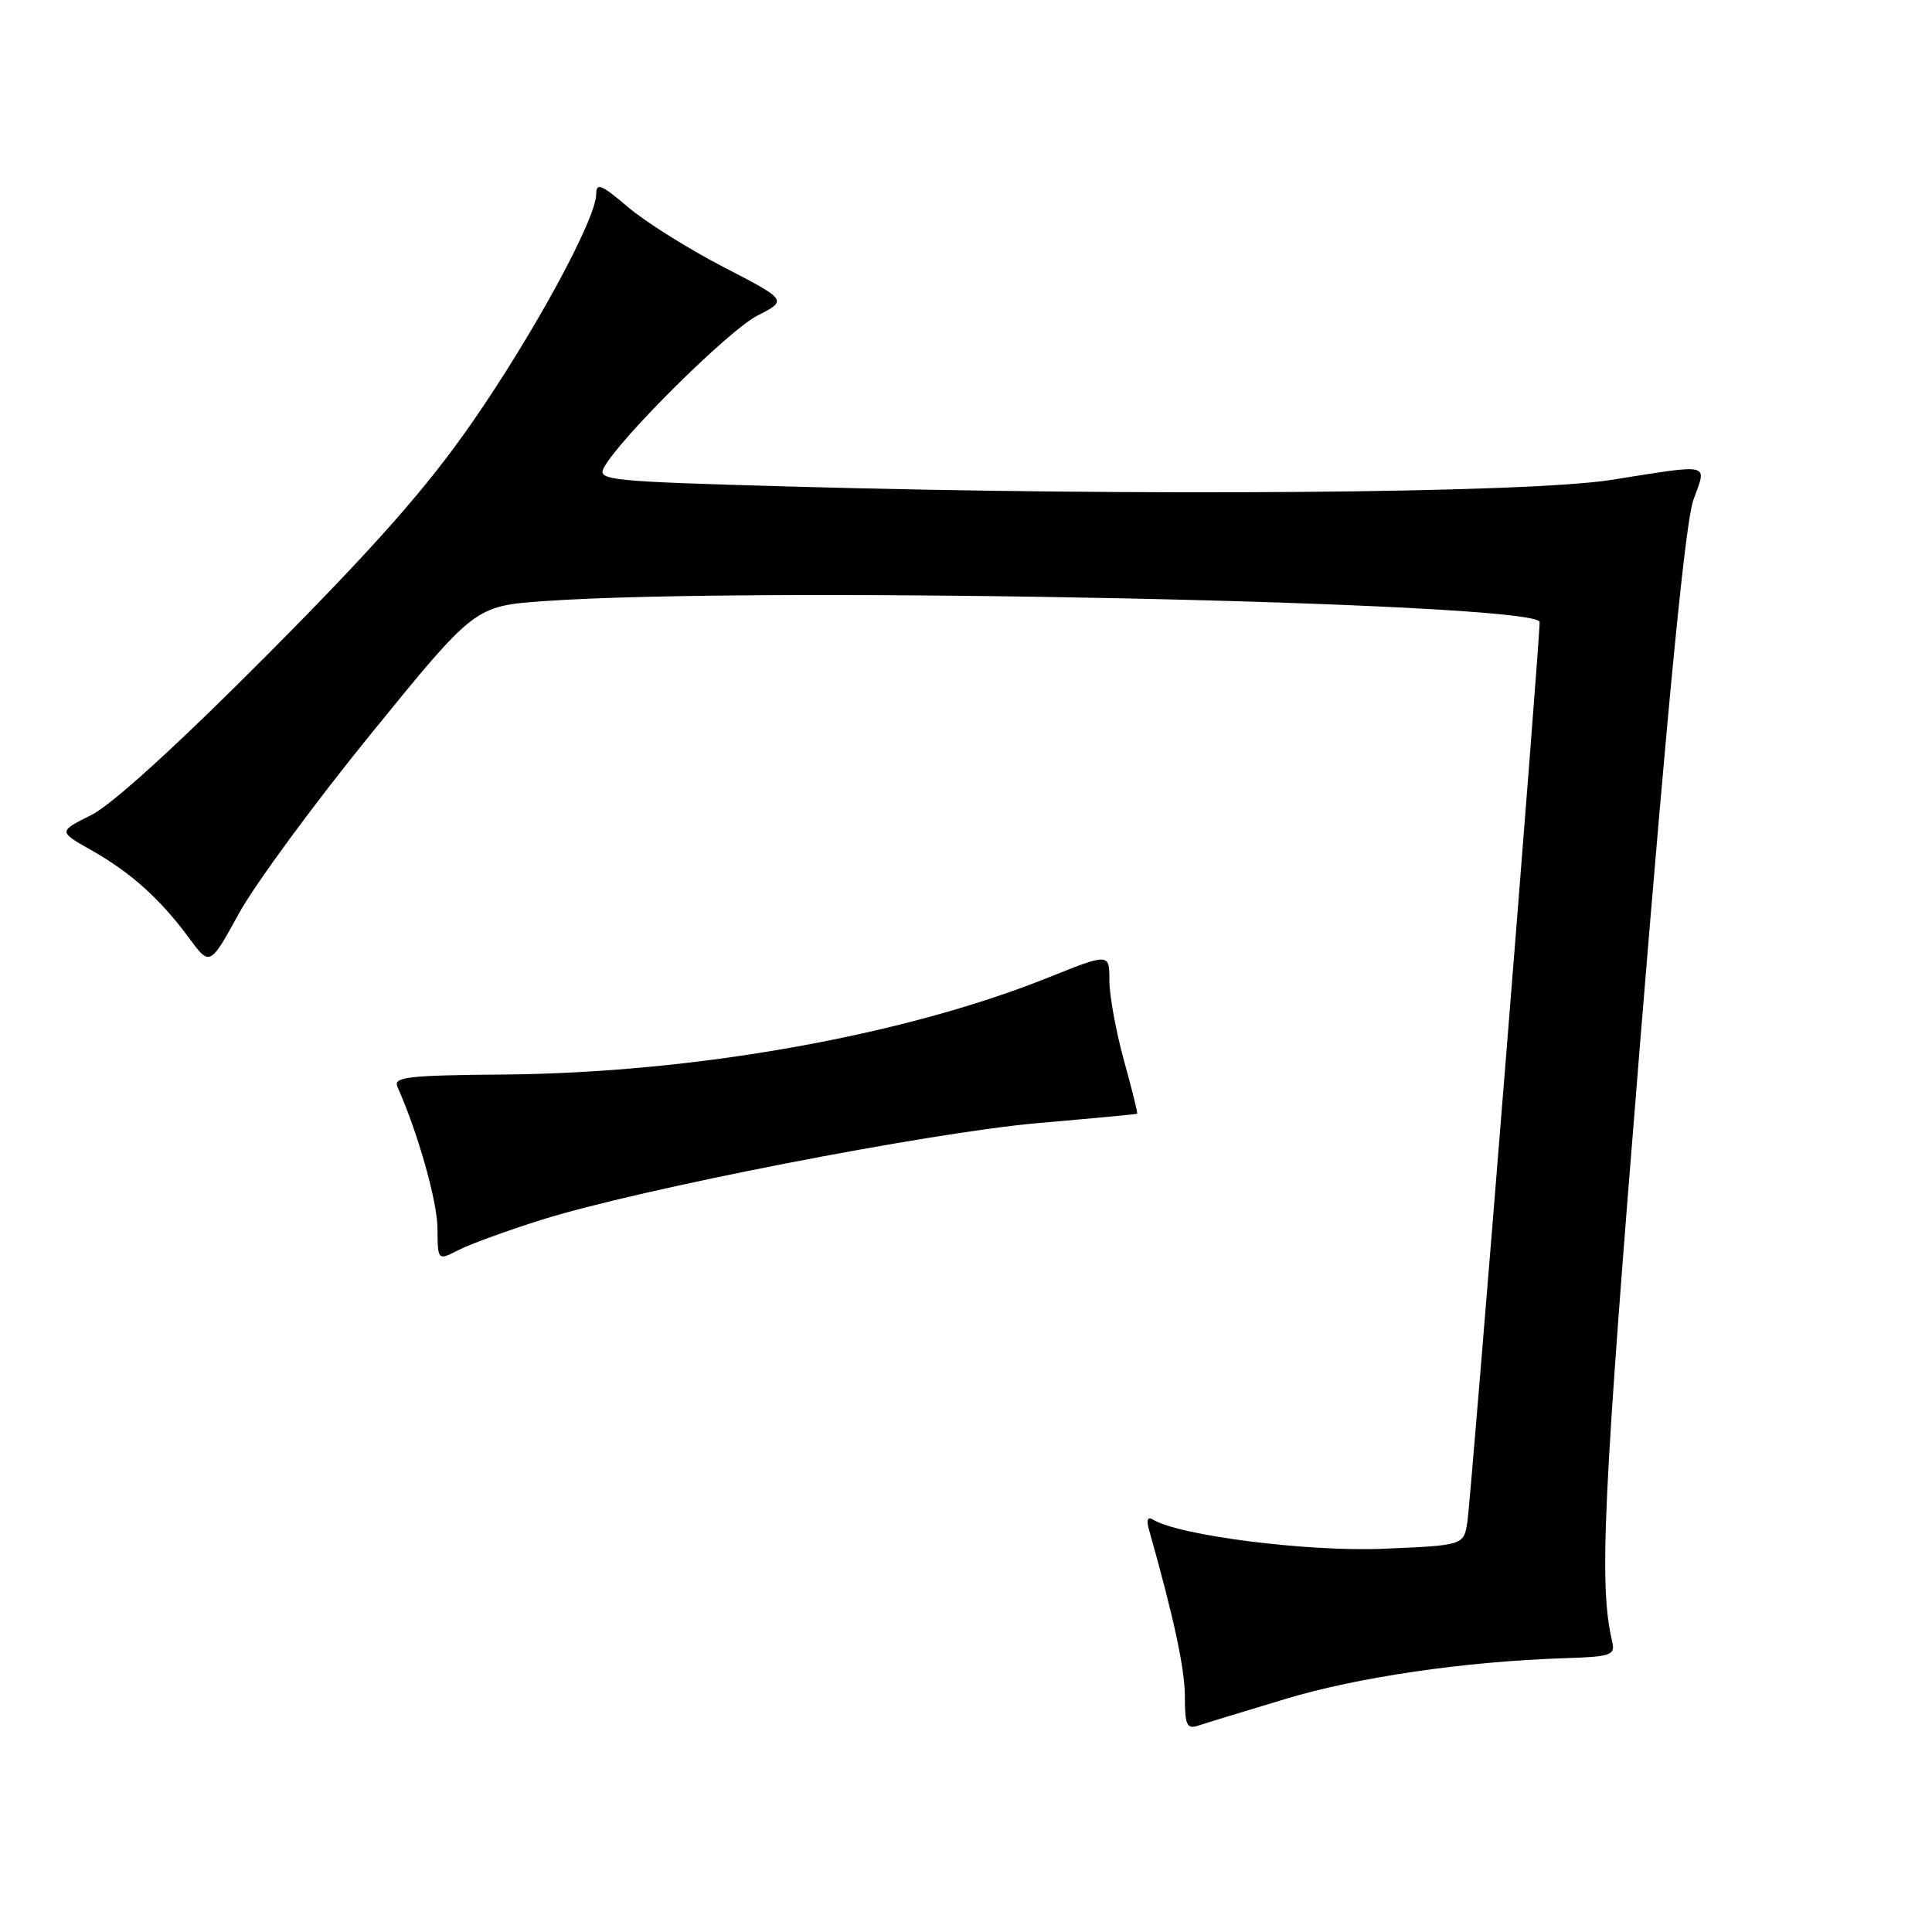 <?xml version="1.0" encoding="UTF-8" standalone="no"?>
<!DOCTYPE svg PUBLIC "-//W3C//DTD SVG 1.1//EN" "http://www.w3.org/Graphics/SVG/1.1/DTD/svg11.dtd" >
<svg xmlns="http://www.w3.org/2000/svg" xmlns:xlink="http://www.w3.org/1999/xlink" version="1.1" viewBox="0 0 256 256">
 <g >
 <path fill="currentColor"
d=" M 170.26 225.14 C 179.91 222.22 194.11 220.15 207.29 219.72 C 213.52 219.52 214.05 219.33 213.62 217.50 C 211.86 210.00 212.37 199.02 217.38 137.50 C 221.09 92.05 223.34 69.13 224.38 66.25 C 226.18 61.27 226.98 61.46 213.50 63.59 C 202.26 65.36 151.17 65.77 104.78 64.47 C 80.62 63.79 79.12 63.64 80.01 61.98 C 82.08 58.11 96.57 43.75 100.34 41.83 C 104.36 39.78 104.36 39.78 95.82 35.36 C 91.13 32.93 85.43 29.34 83.15 27.39 C 79.69 24.44 79.00 24.16 79.00 25.72 C 79.00 29.00 70.73 44.21 62.52 56.04 C 56.55 64.63 49.79 72.30 35.53 86.65 C 23.60 98.65 14.86 106.61 12.11 107.99 C 7.72 110.18 7.72 110.18 12.11 112.66 C 17.33 115.61 21.25 119.13 25.03 124.27 C 27.81 128.04 27.81 128.04 31.66 121.04 C 33.77 117.18 41.67 106.44 49.21 97.17 C 62.92 80.31 62.92 80.31 72.11 79.65 C 100.83 77.61 203.98 79.79 204.01 82.43 C 204.05 84.80 194.90 198.72 194.44 201.64 C 193.95 204.77 193.95 204.77 183.23 205.22 C 173.20 205.63 156.19 203.47 152.75 201.34 C 152.08 200.93 151.89 201.40 152.22 202.59 C 155.55 214.38 157.00 221.11 157.00 224.80 C 157.00 228.57 157.26 229.15 158.75 228.66 C 159.71 228.34 164.89 226.76 170.26 225.14 Z  M 71.76 161.63 C 84.61 157.58 123.10 150.08 137.50 148.82 C 144.65 148.20 150.58 147.64 150.68 147.58 C 150.78 147.52 149.99 144.34 148.93 140.51 C 147.87 136.68 147.00 131.91 147.00 129.91 C 147.00 126.28 147.00 126.28 138.75 129.59 C 119.57 137.26 91.94 142.17 66.75 142.38 C 54.03 142.48 52.08 142.71 52.66 144.00 C 55.39 150.14 57.95 159.20 57.97 162.78 C 58.00 167.05 58.00 167.05 60.75 165.64 C 62.26 164.86 67.22 163.06 71.76 161.63 Z "/>
</g>
</svg>